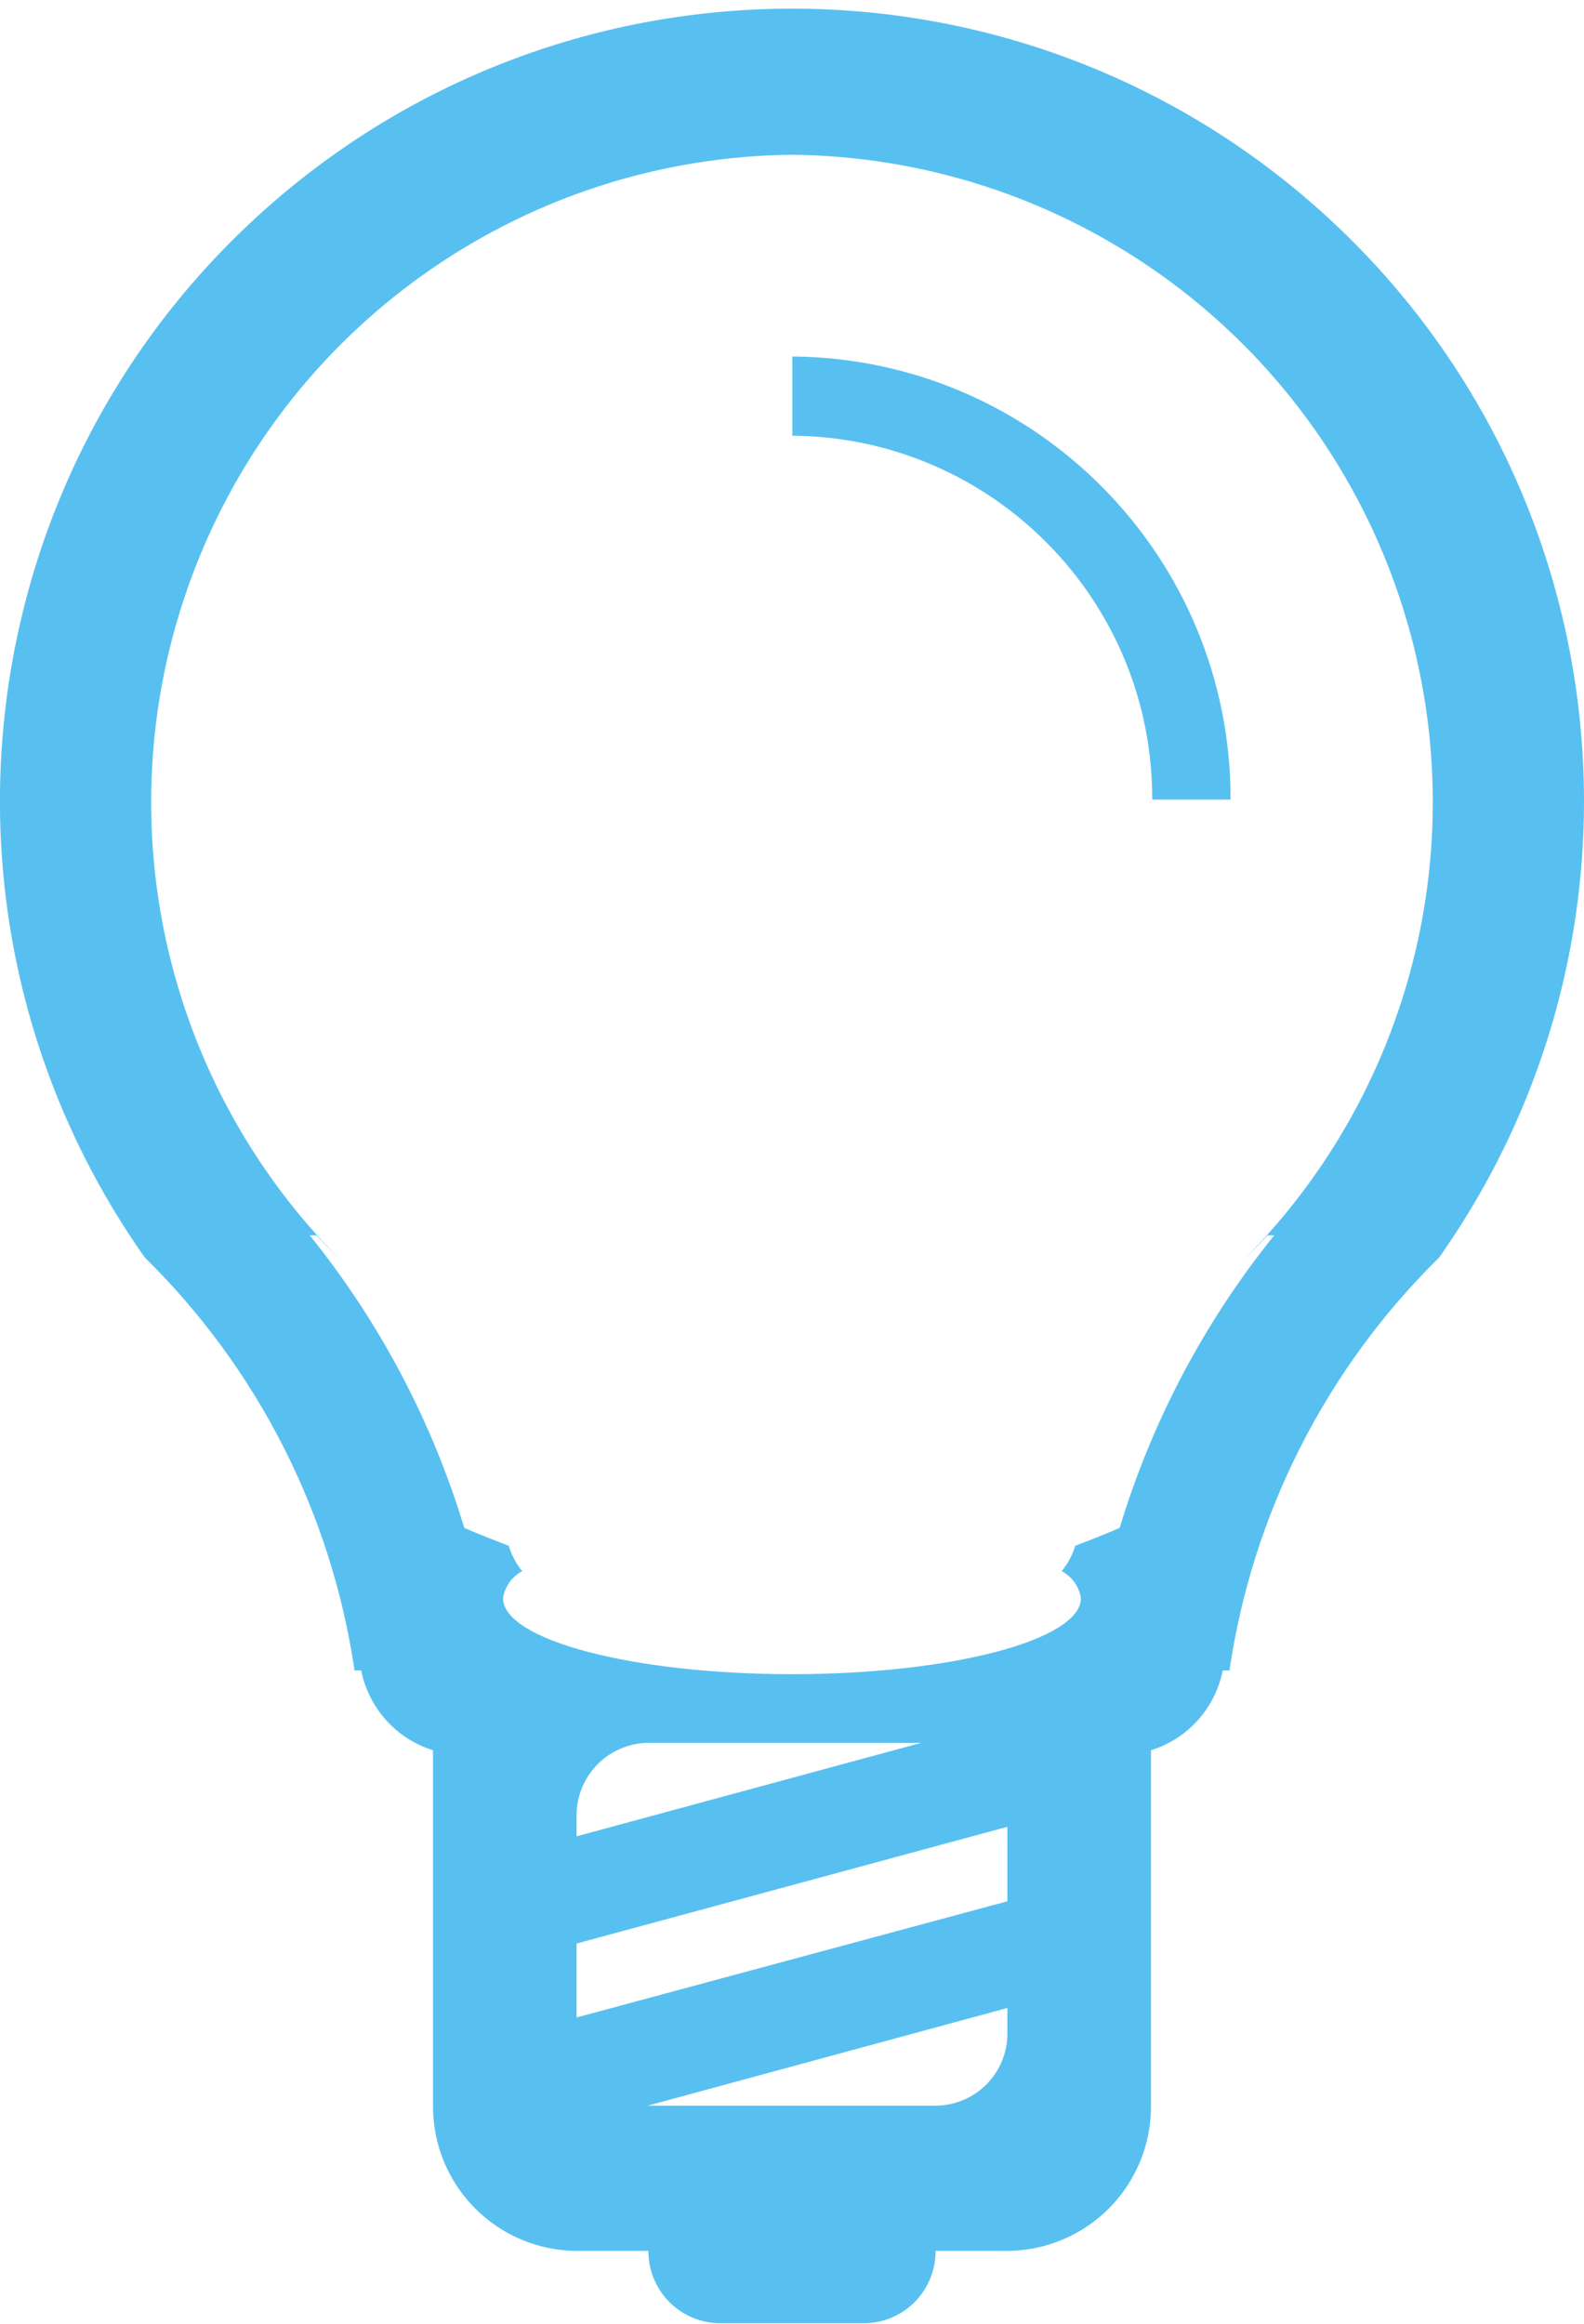 <?xml version="1.0" encoding="UTF-8"?>
<svg width="30px" height="44px" viewBox="0 0 30 44" version="1.1" xmlns="http://www.w3.org/2000/svg" xmlns:xlink="http://www.w3.org/1999/xlink">
    <!-- Generator: Sketch 51.1 (57501) - http://www.bohemiancoding.com/sketch -->
    <title>icon-1</title>
    <desc>Created with Sketch.</desc>
    <defs></defs>
    <g id="Page-1" stroke="none" stroke-width="1" fill="none" fill-rule="evenodd" opacity="0.8">
        <g id="icon-1" transform="translate(-1, 0)" fill="#2EB0EC">
            <g id="icon">
                <path d="M28.257,23.81 C26.116,25.914 24.721,28.66 24.285,31.63 L24.158,31.63 C24.016,32.344 23.495,32.924 22.799,33.14 L22.799,39.87 C22.803,40.595 22.519,41.293 22.009,41.809 C21.499,42.324 20.804,42.616 20.079,42.62 L18.719,42.62 C18.721,42.982 18.579,43.33 18.324,43.588 C18.068,43.845 17.721,43.989 17.359,43.99 L14.64,43.99 C14.278,43.989 13.931,43.844 13.676,43.587 C13.421,43.33 13.278,42.982 13.28,42.62 L11.92,42.62 C11.195,42.616 10.501,42.324 9.991,41.808 C9.481,41.293 9.197,40.595 9.201,39.87 L9.201,33.14 C8.505,32.924 7.984,32.344 7.841,31.63 L7.715,31.63 C7.278,28.66 5.883,25.914 3.742,23.81 C-0.652,17.58 0.325,9.045 6.015,3.97 C11.704,-1.105 20.295,-1.105 25.984,3.97 C31.674,9.045 32.651,17.58 28.257,23.81 Z M13.28,39.87 L18.719,39.87 C19.081,39.869 19.428,39.724 19.683,39.467 C19.938,39.21 20.081,38.862 20.079,38.5 L20.079,38.02 L13.267,39.87 L13.28,39.87 Z M11.92,38.2 L20.079,36 L20.079,34.59 L11.92,36.8 L11.92,38.2 Z M11.92,34.77 L18.448,33 L13.28,33 C12.524,33.007 11.916,33.624 11.92,34.38 L11.92,34.77 Z M16,2.93 C11.012,2.981 6.552,6.049 4.72,10.688 C2.888,15.328 4.049,20.615 7.656,24.06 C7.43,23.84 7.204,23.62 6.994,23.39 L6.866,23.39 C8.189,25.031 9.183,26.912 9.793,28.93 C10.068,29.05 10.353,29.16 10.636,29.27 C10.689,29.445 10.775,29.608 10.89,29.75 C10.695,29.853 10.561,30.042 10.527,30.26 C10.527,31.05 12.977,31.7 16,31.7 C19.023,31.7 21.472,31.05 21.472,30.26 C21.438,30.042 21.304,29.853 21.109,29.75 C21.224,29.608 21.311,29.445 21.364,29.27 C21.647,29.16 21.932,29.05 22.206,28.93 C22.816,26.912 23.81,25.031 25.133,23.39 L25.005,23.39 C24.796,23.62 24.57,23.84 24.343,24.06 C27.95,20.615 29.111,15.328 27.279,10.689 C25.447,6.049 20.988,2.982 16,2.93 Z M22.822,15.14 C22.834,11.359 19.787,8.279 16.006,8.25 L16.006,6.75 C20.609,6.788 24.317,10.537 24.306,15.14 L22.827,15.14 L22.822,15.14 Z" id="icon-2"></path>
            </g>
        </g>
    </g>
</svg>